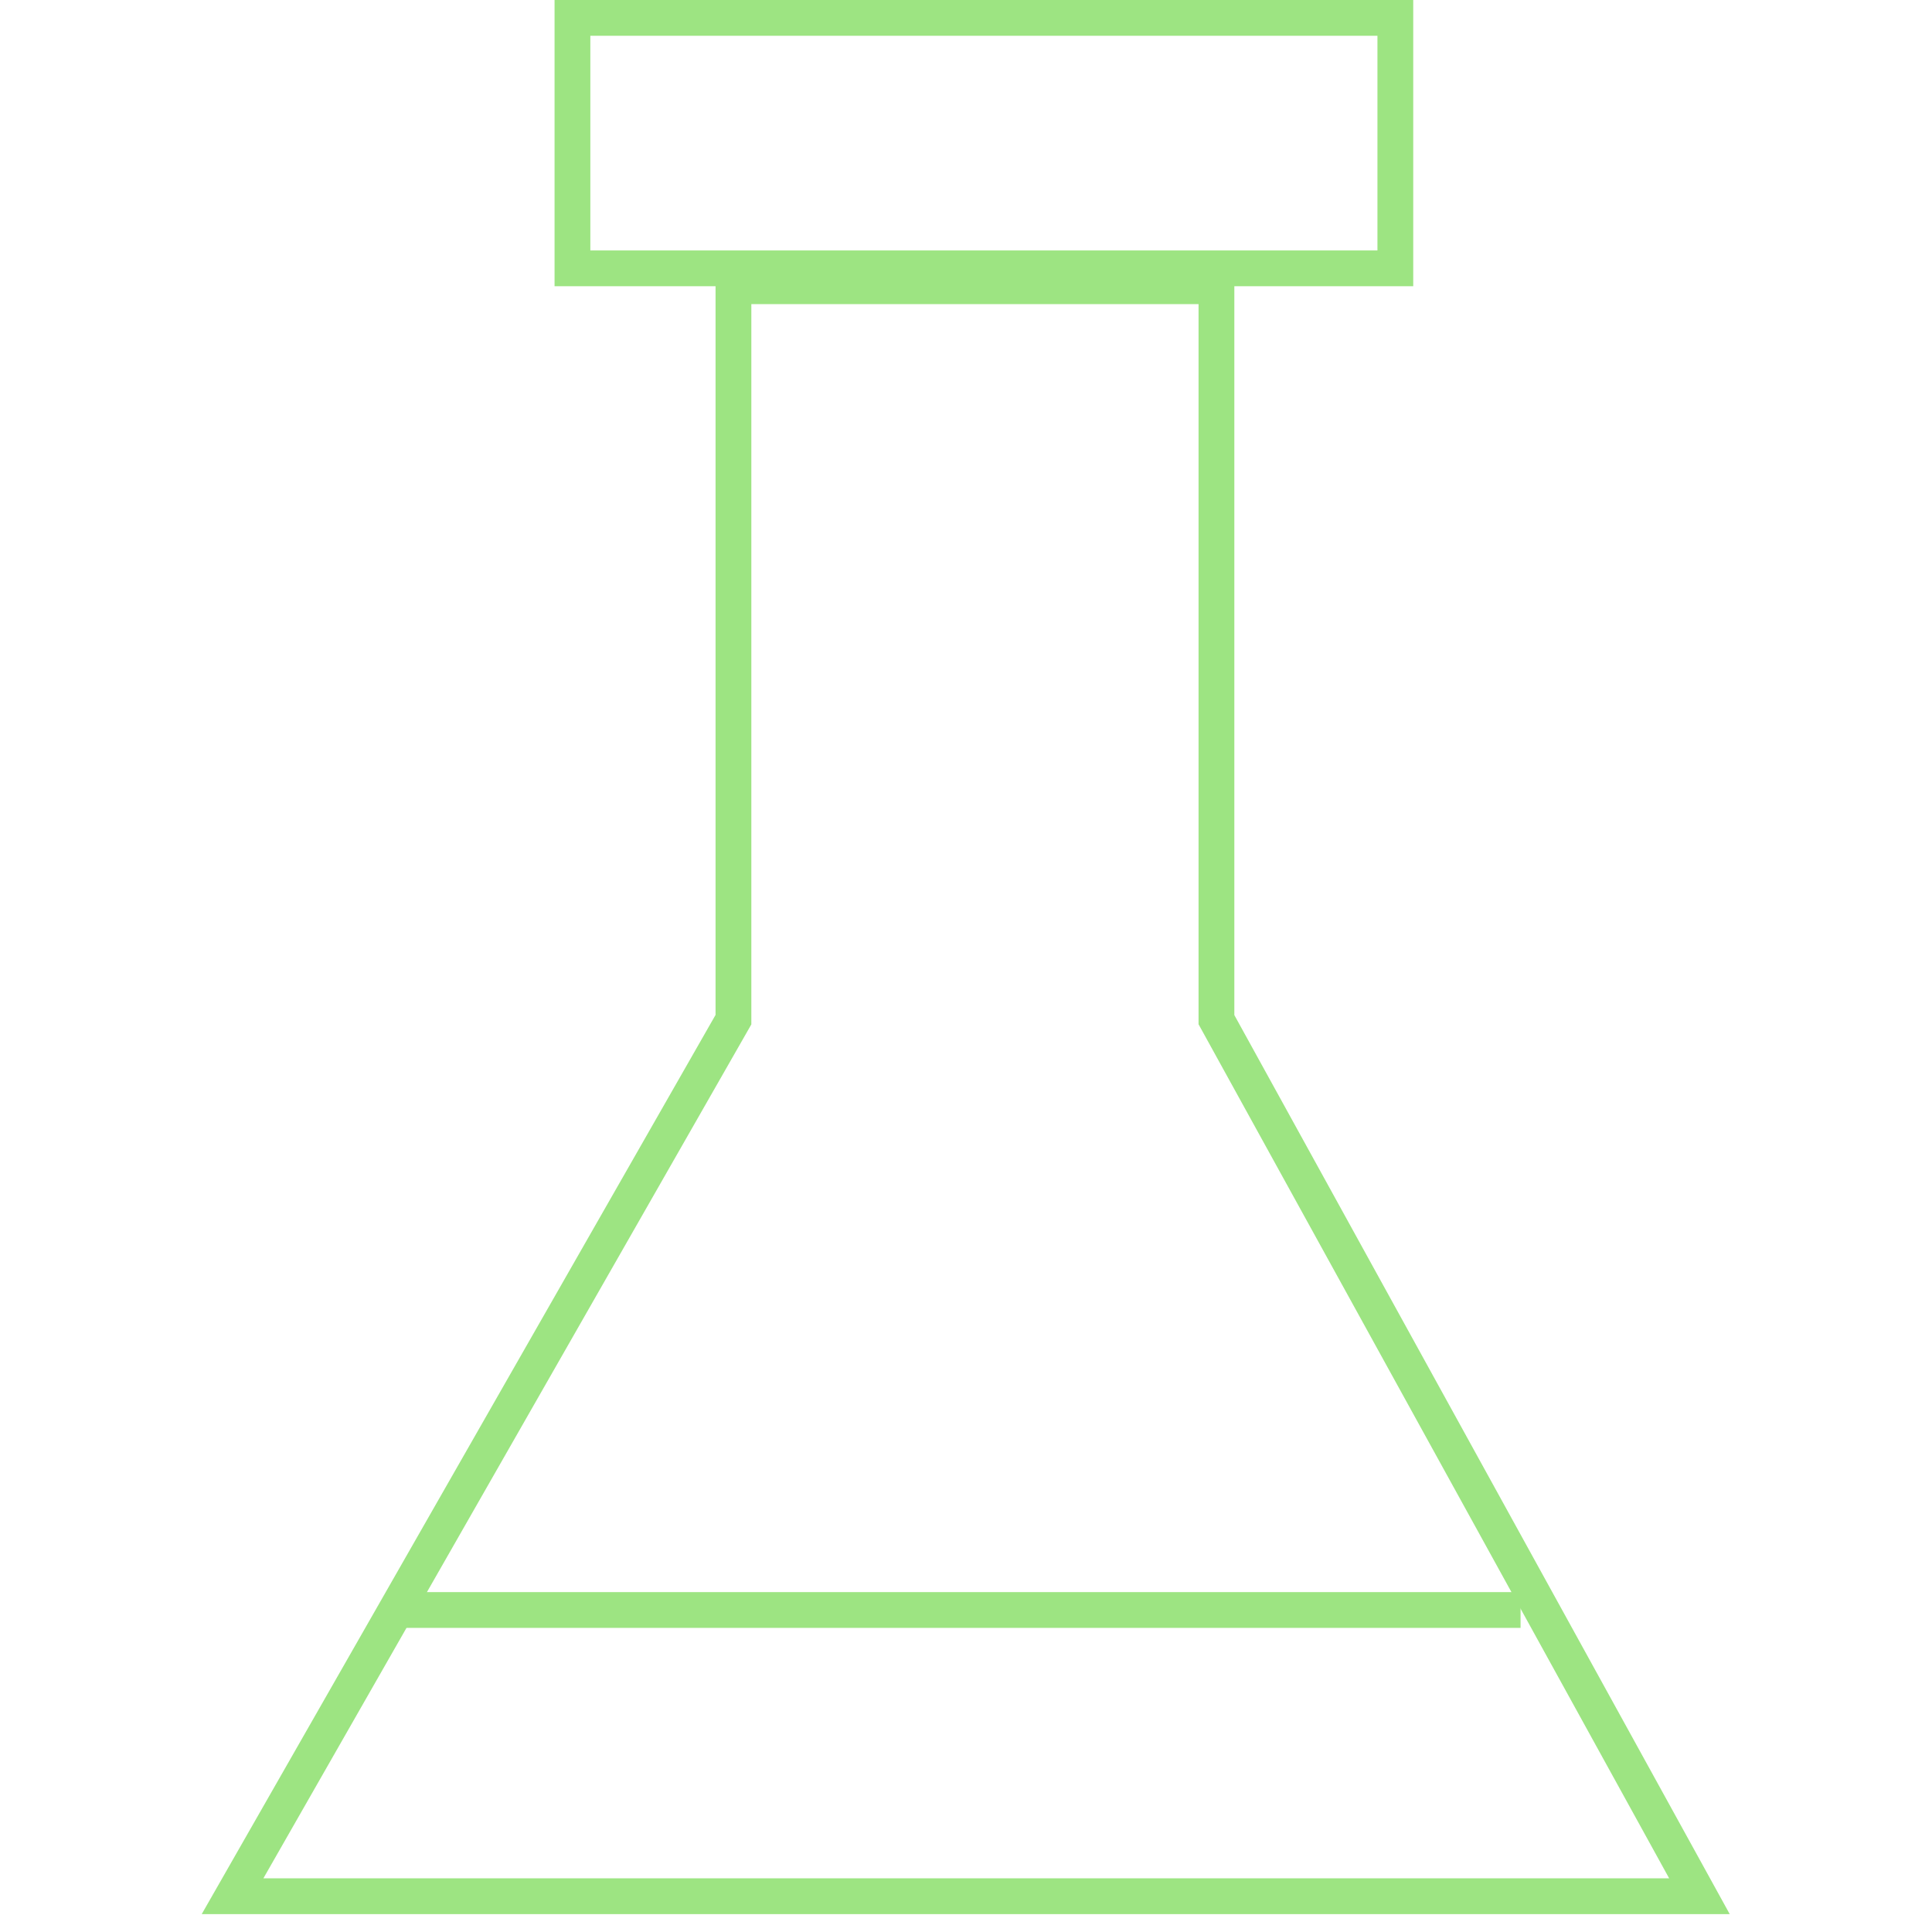 <svg width="25" height="25" viewBox="0 0 43 54" fill="none" xmlns="http://www.w3.org/2000/svg">
<path d="M42 53H1L15 28.5V8H28.5V28.5L42 53Z" stroke="#9DE482"/>
<path d="M5.5 45H37" stroke="#9DE482"/>
<rect x="10.5" y="0.5" width="23" height="7" stroke="#9DE482"/>
</svg>
